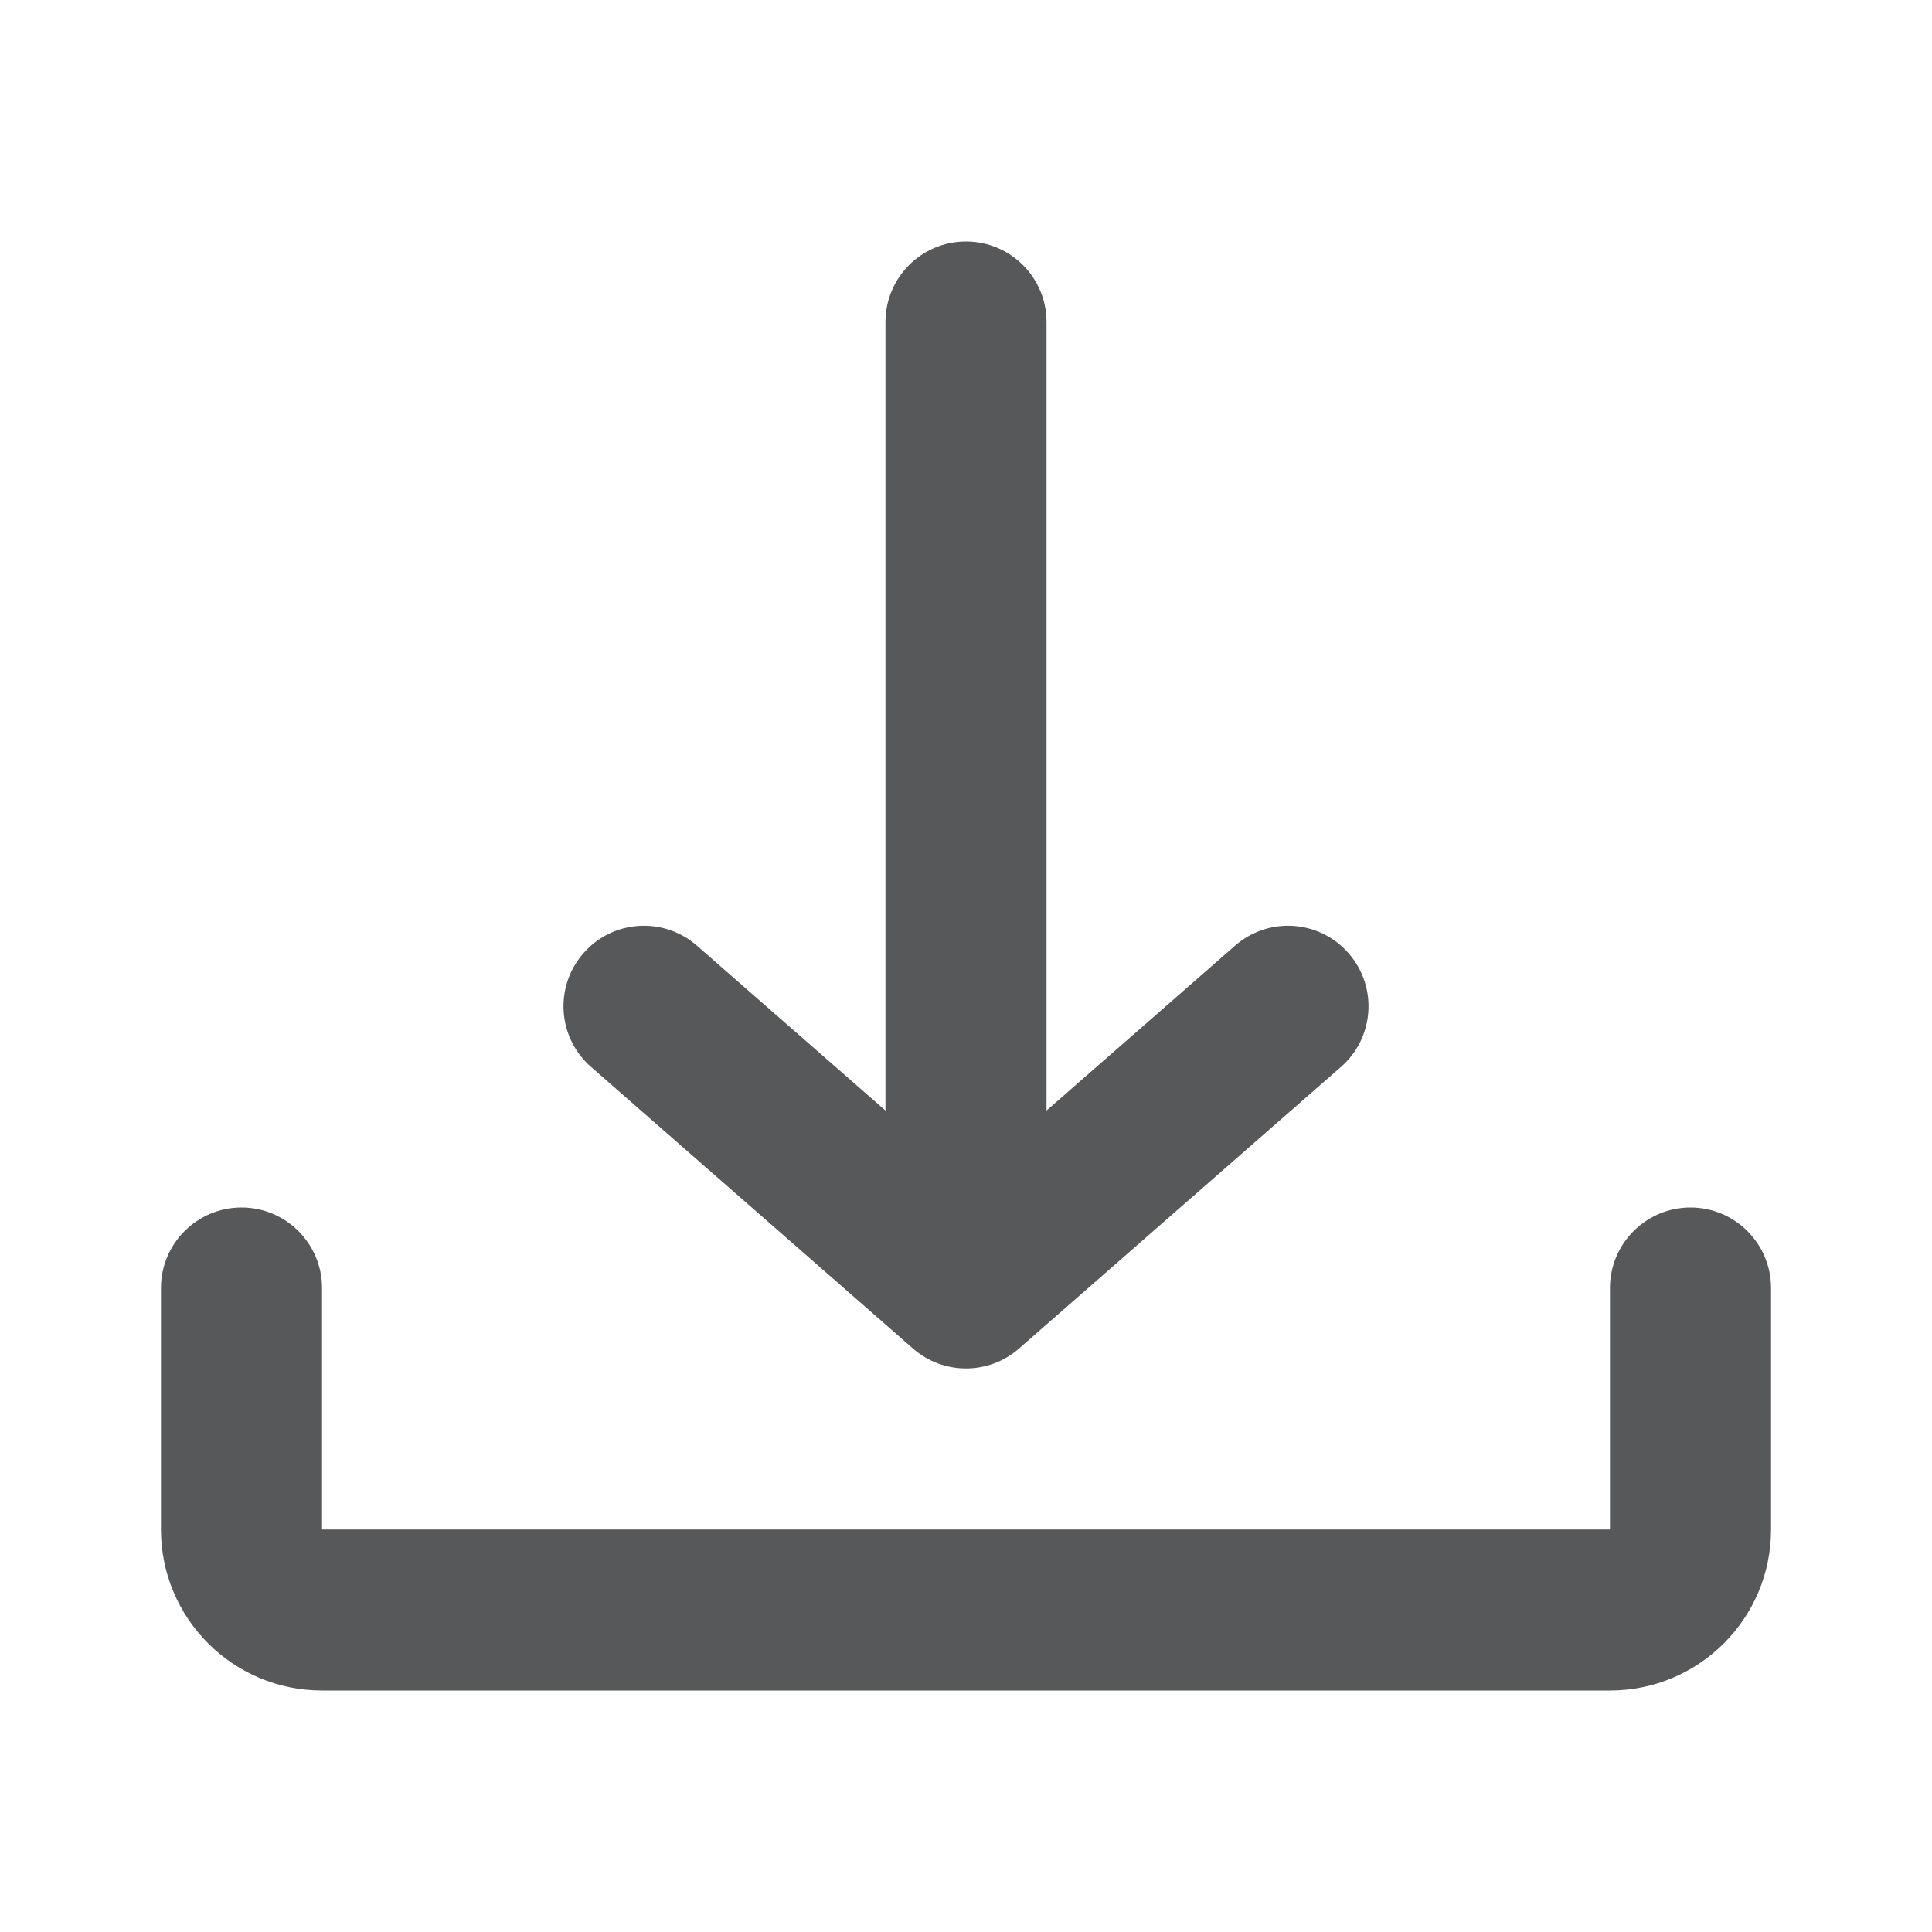 <svg width="16" height="16" viewBox="0 0 16 16" fill="none" xmlns="http://www.w3.org/2000/svg">
<path fill-rule="evenodd" clip-rule="evenodd" d="M11.106 8.835C11.383 8.593 11.411 8.171 11.168 7.894C10.926 7.617 10.505 7.589 10.228 7.832L8.667 9.197V2.667C8.667 2.298 8.368 2 8 2C7.632 2 7.333 2.298 7.333 2.667V9.197L5.772 7.832C5.495 7.589 5.074 7.617 4.832 7.894C4.589 8.171 4.617 8.593 4.894 8.835L7.561 11.168C7.812 11.388 8.188 11.388 8.439 11.168L11.106 8.835ZM2.667 10.667C2.667 10.299 2.368 10 2 10C1.632 10 1.333 10.299 1.333 10.667V12.667C1.333 13.403 1.93 14 2.667 14H13.333C14.07 14 14.667 13.403 14.667 12.667V10.667C14.667 10.299 14.368 10 14 10C13.632 10 13.333 10.299 13.333 10.667V12.667H2.667V10.667Z" fill="#575859"/>
</svg>